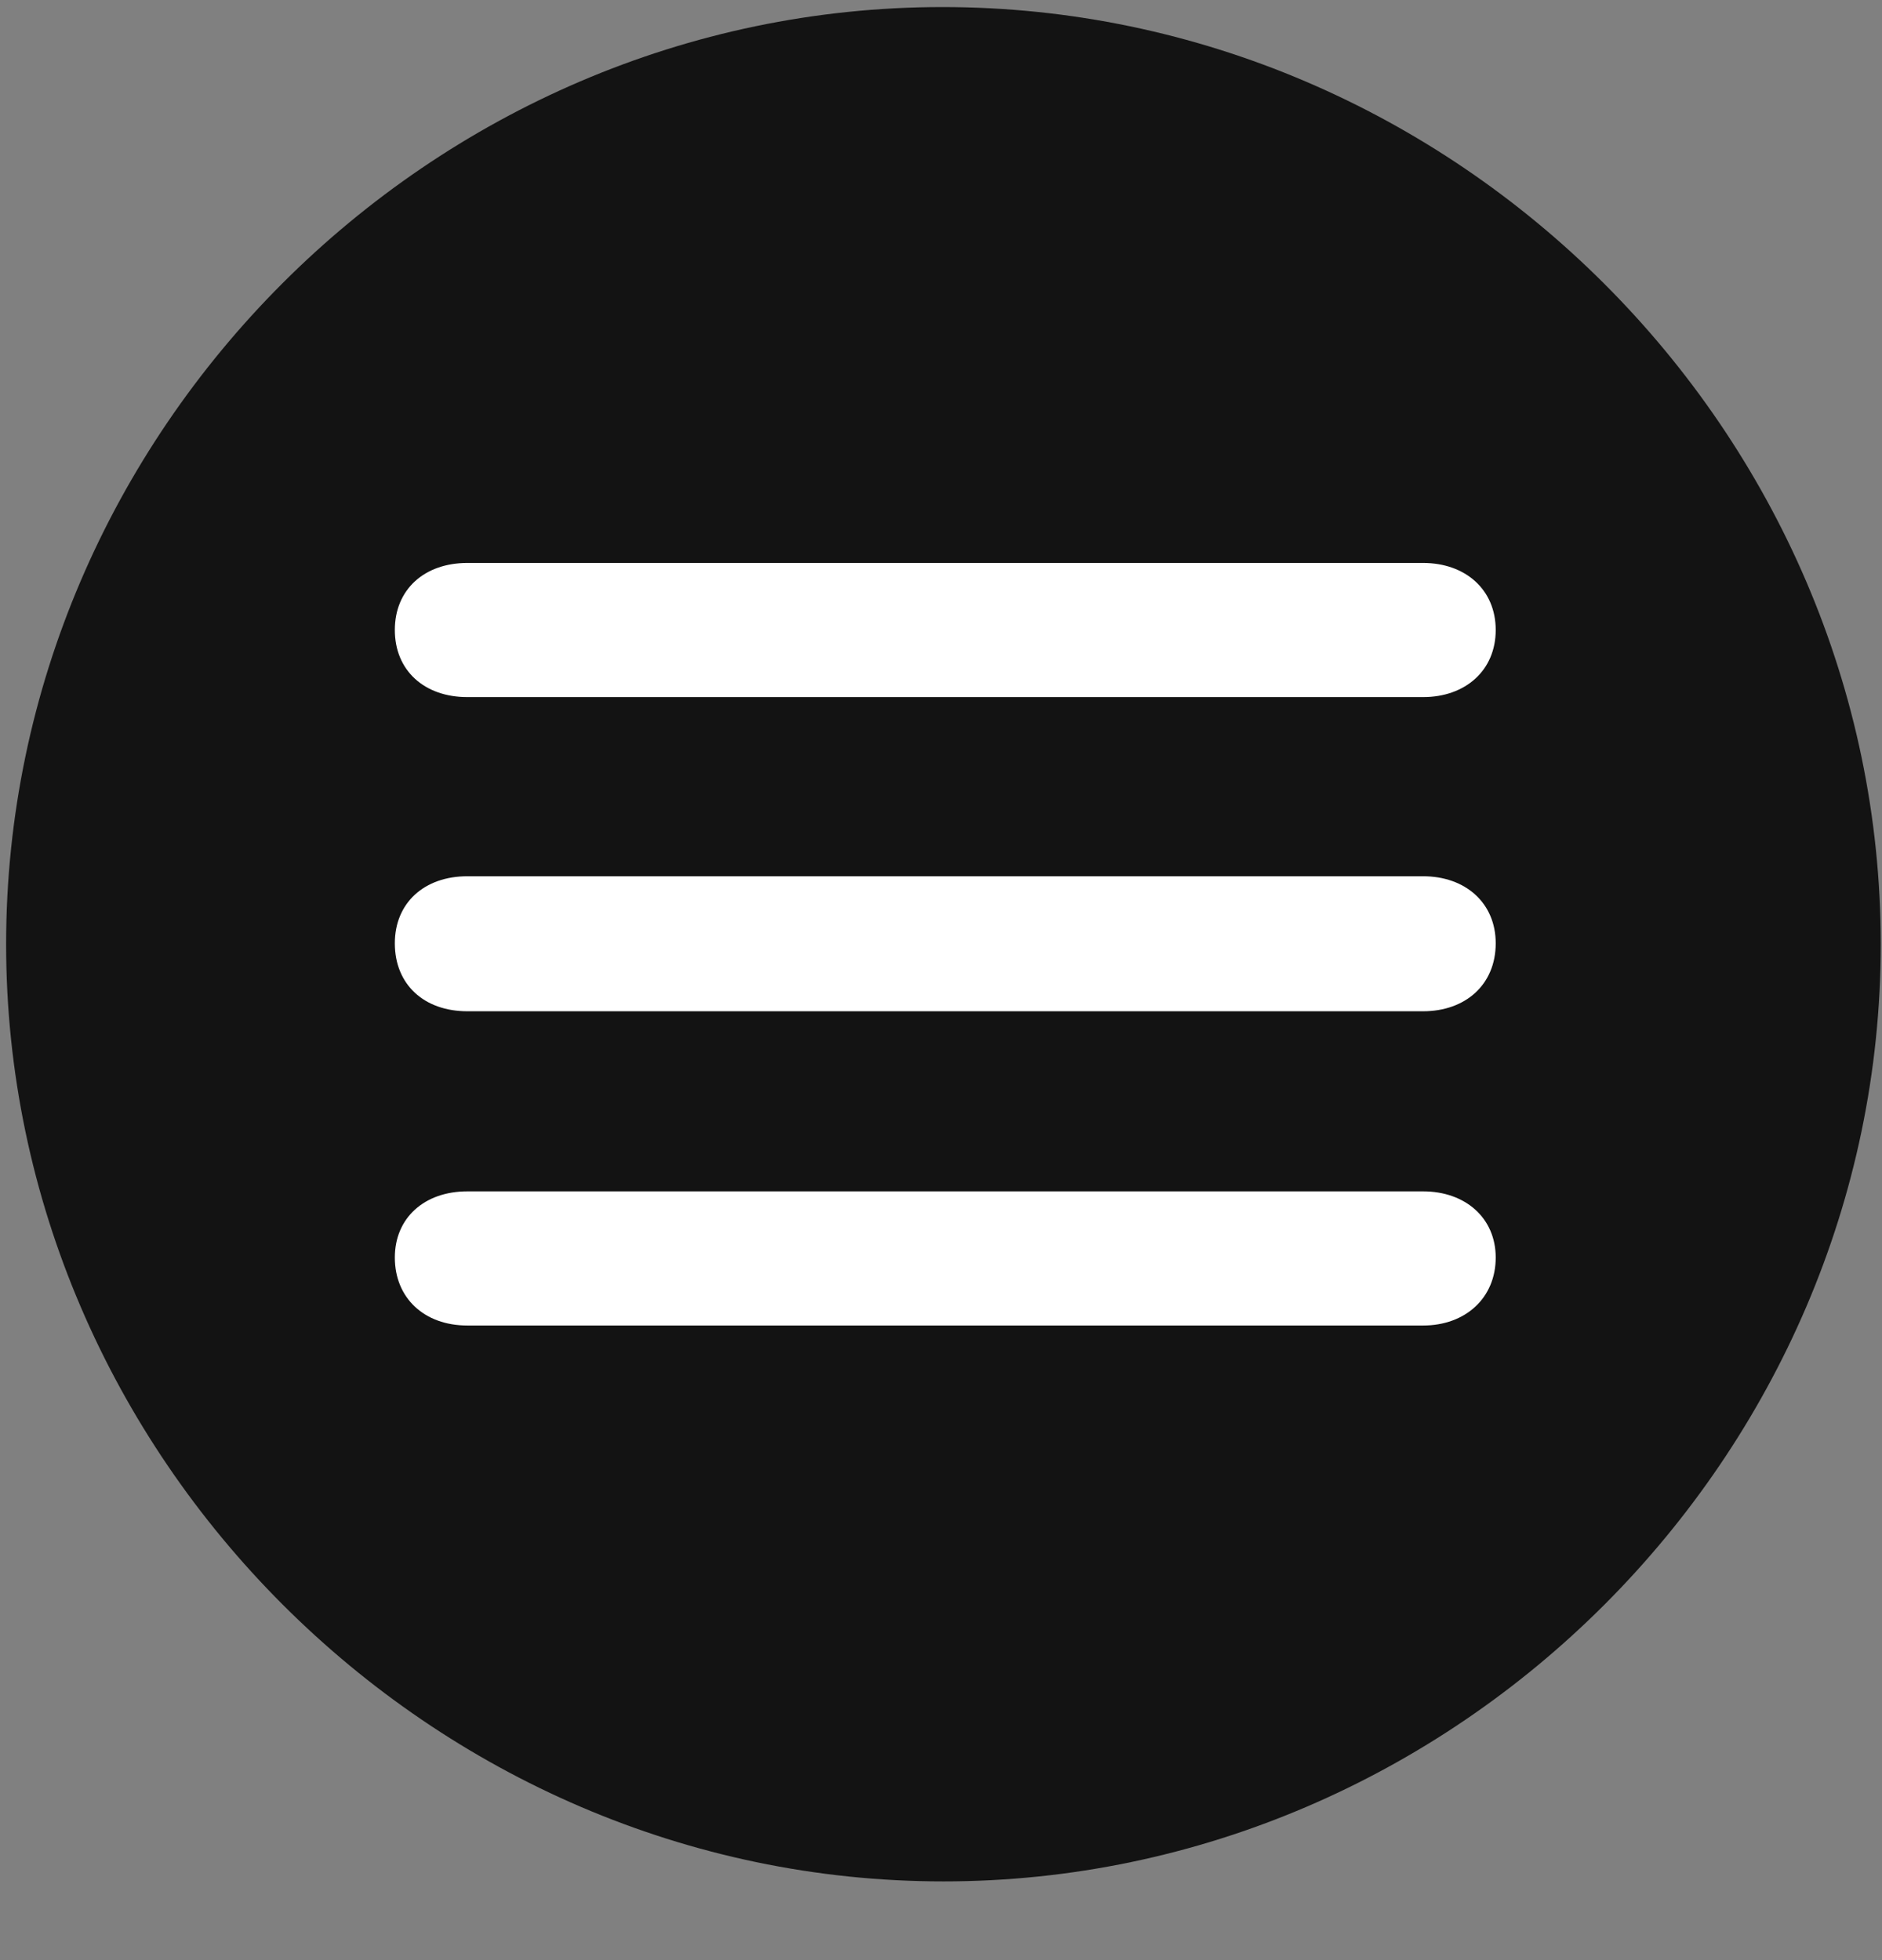 <svg width="24" height="25" viewBox="0 0 24 25" fill="none" xmlns="http://www.w3.org/2000/svg">
<rect x="0" y="0" width="24" height="25" fill="#808080" stroke="none"/>
<g clip-path="url(#clip0_2207_22390)">
<path d="M12.031 23.996C18.57 23.996 23.984 18.57 23.984 12.043C23.984 5.504 18.558 0.09 12.019 0.09C5.492 0.09 0.078 5.504 0.078 12.043C0.078 18.57 5.503 23.996 12.031 23.996Z" fill="black" fill-opacity="0.85"/>
<path d="M5.96 8.891C5.41 8.891 5.035 8.551 5.035 8.035C5.035 7.52 5.41 7.18 5.96 7.18H18.148C18.687 7.18 19.074 7.52 19.074 8.035C19.074 8.551 18.687 8.891 18.148 8.891H5.96ZM5.96 12.898C5.41 12.898 5.035 12.559 5.035 12.031C5.035 11.516 5.41 11.176 5.96 11.176H18.148C18.687 11.176 19.074 11.516 19.074 12.031C19.074 12.559 18.687 12.898 18.148 12.898H5.96ZM5.96 16.906C5.41 16.906 5.035 16.555 5.035 16.039C5.035 15.535 5.41 15.195 5.96 15.195H18.148C18.687 15.195 19.074 15.535 19.074 16.039C19.074 16.555 18.687 16.906 18.148 16.906H5.96Z" fill="white"/>
</g>
<defs>
<clipPath id="clip0_2207_22390">
<rect width="23.906" height="23.918" fill="white" transform="translate(0.078 0.09)"/>
</clipPath>
</defs>
</svg>
